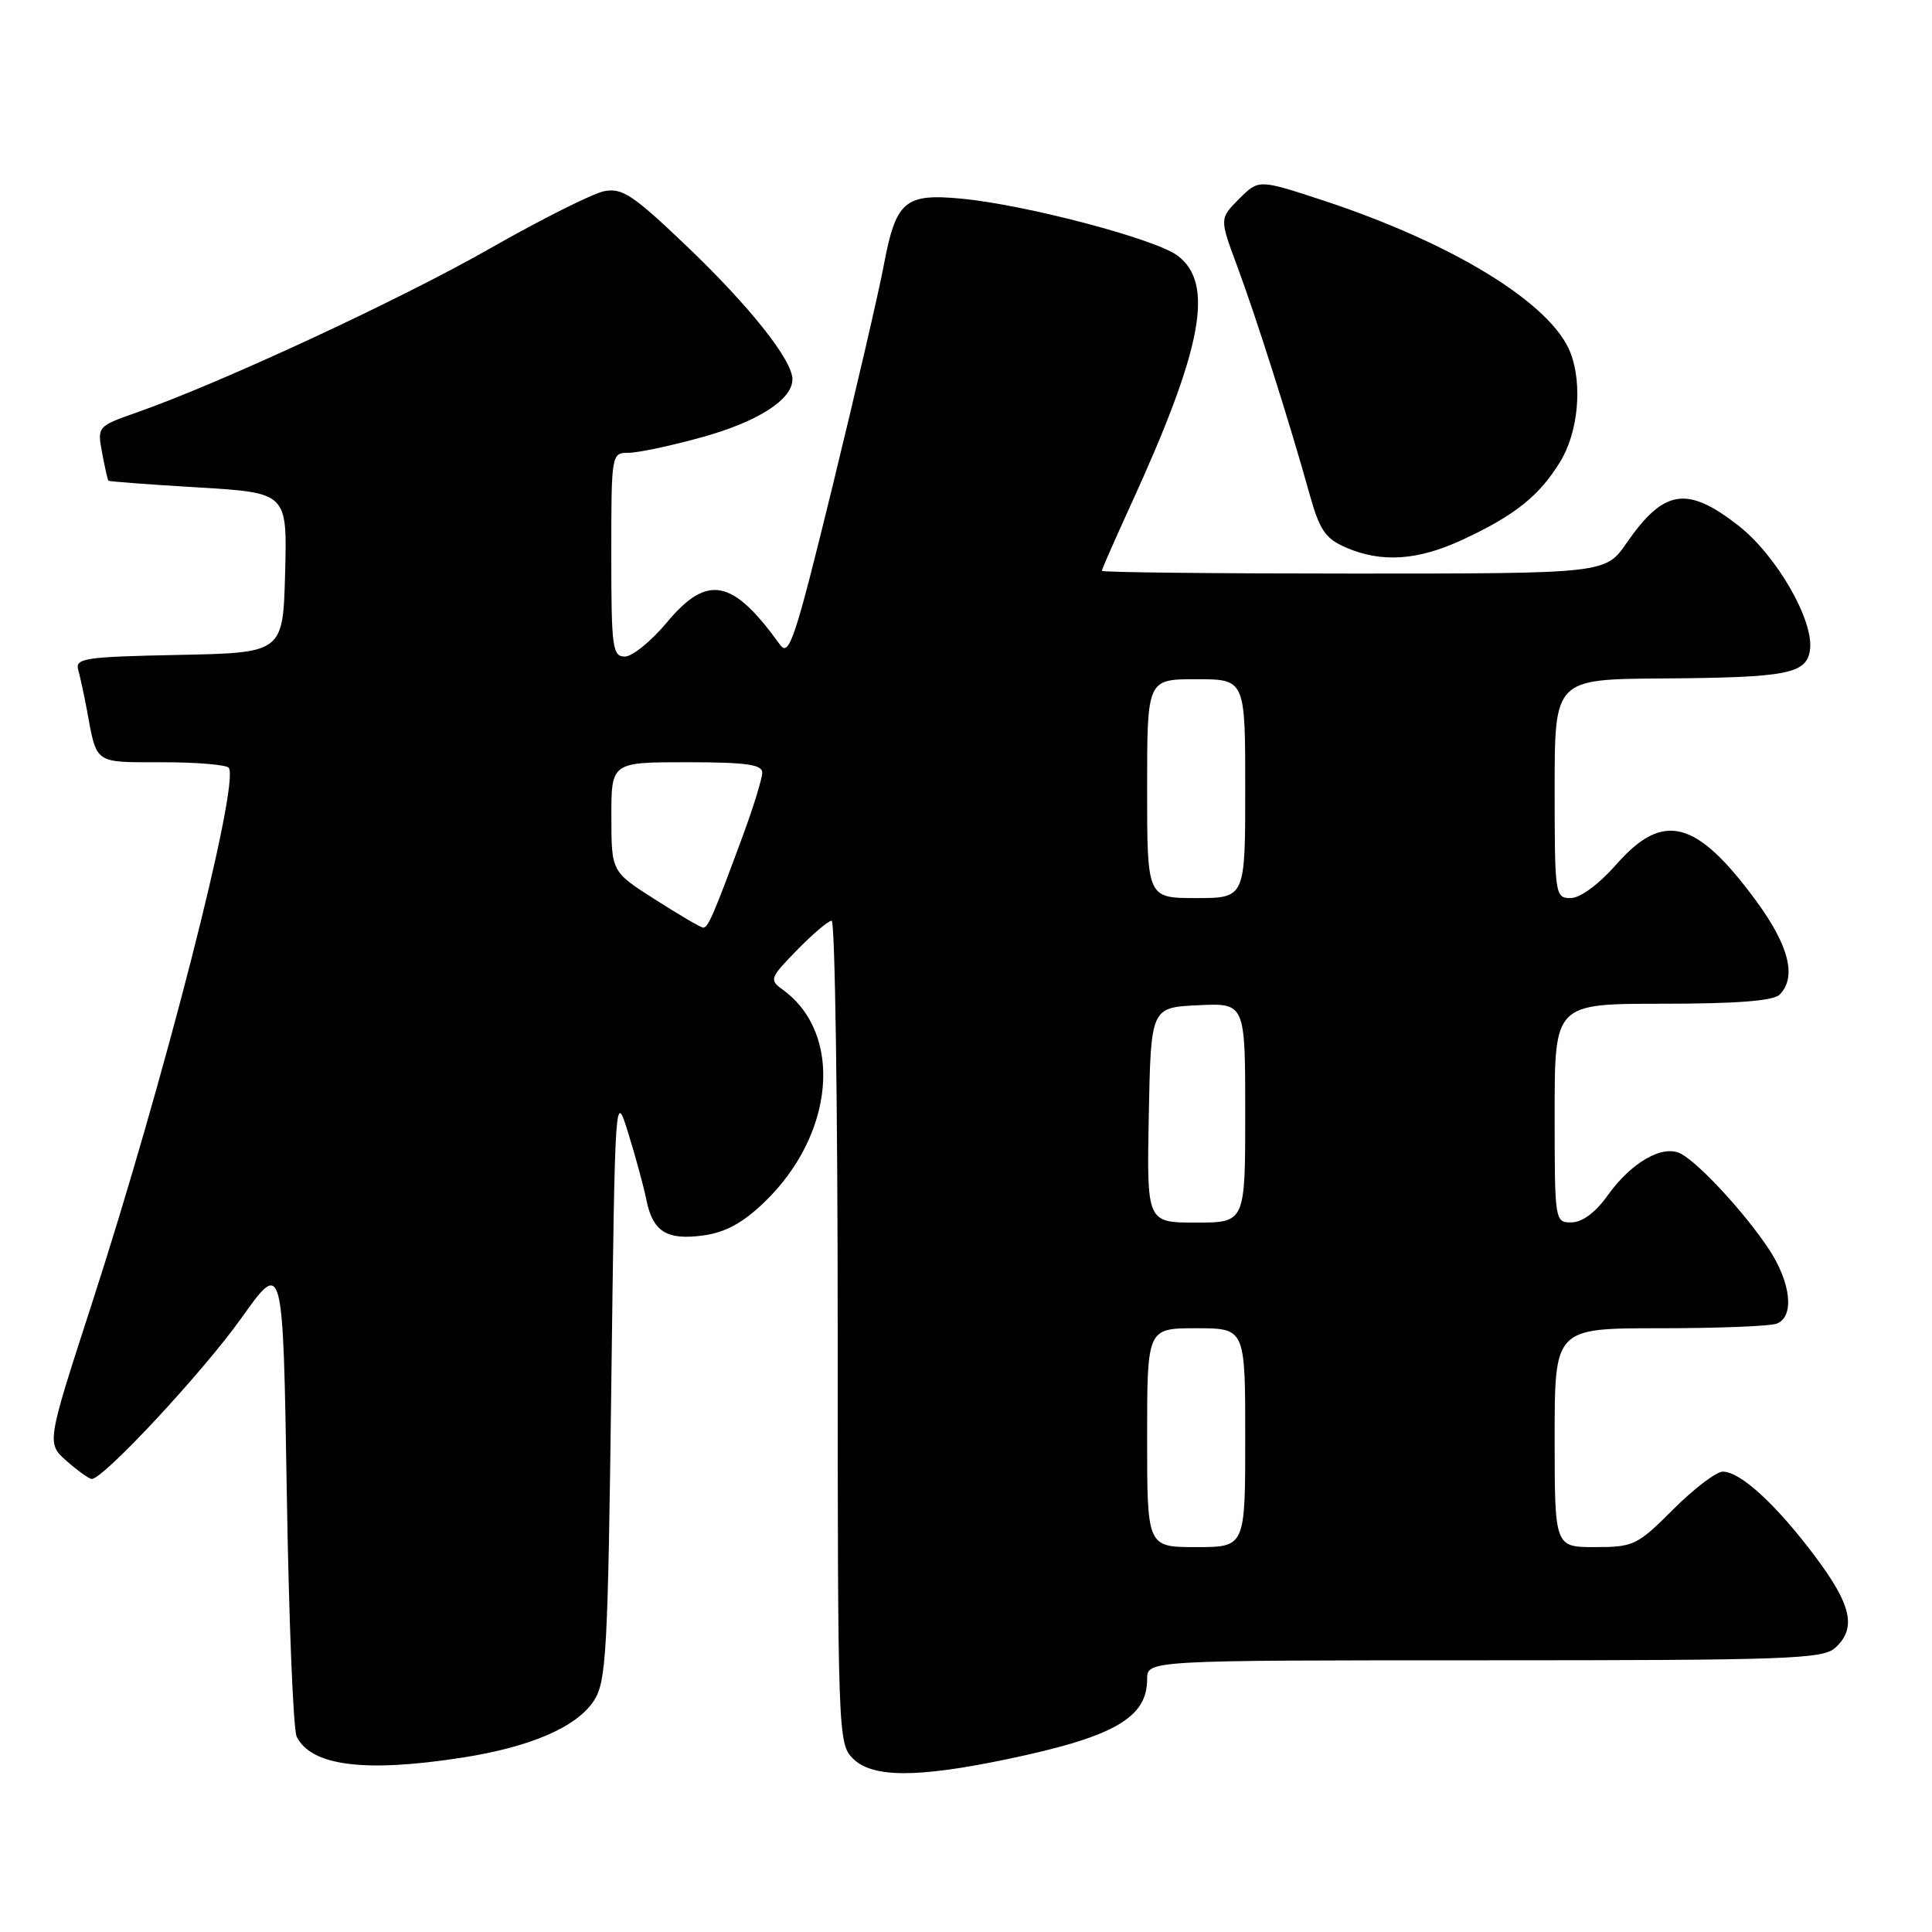 <?xml version="1.0" encoding="UTF-8" standalone="no"?>
<!DOCTYPE svg PUBLIC "-//W3C//DTD SVG 1.1//EN" "http://www.w3.org/Graphics/SVG/1.1/DTD/svg11.dtd" >
<svg xmlns="http://www.w3.org/2000/svg" xmlns:xlink="http://www.w3.org/1999/xlink" version="1.1" viewBox="0 0 256 256">
 <g >
 <path fill="currentColor"
d=" M 133.50 233.09 C 147.63 230.13 152.00 227.62 152.00 222.50 C 152.00 220.00 152.00 220.00 196.67 220.00 C 236.84 220.00 241.53 219.83 243.17 218.35 C 246.04 215.75 245.36 212.67 240.45 206.15 C 235.32 199.32 230.60 195.00 228.28 195.00 C 227.42 195.00 224.46 197.25 221.71 200.00 C 216.96 204.76 216.45 205.00 211.36 205.00 C 206.00 205.00 206.00 205.00 206.00 190.50 C 206.00 176.00 206.00 176.00 219.92 176.00 C 227.57 176.00 234.55 175.73 235.42 175.39 C 237.81 174.48 237.33 169.96 234.36 165.48 C 231.25 160.78 225.22 154.23 222.76 152.89 C 220.38 151.59 216.17 153.98 213.00 158.43 C 211.43 160.64 209.66 161.96 208.25 161.97 C 206.02 162.00 206.00 161.88 206.00 147.50 C 206.00 133.00 206.00 133.00 220.30 133.00 C 230.09 133.00 234.98 132.62 235.80 131.80 C 238.11 129.49 237.06 125.30 232.67 119.33 C 224.78 108.62 220.40 107.47 214.21 114.50 C 211.85 117.18 209.39 119.00 208.12 119.00 C 206.06 119.00 206.00 118.62 206.00 104.50 C 206.00 90.00 206.00 90.00 220.25 89.90 C 236.85 89.78 239.37 89.30 239.83 86.13 C 240.39 82.25 235.39 73.57 230.32 69.62 C 223.54 64.34 220.47 64.82 215.54 71.94 C 212.73 76.00 212.73 76.00 179.36 76.00 C 161.01 76.00 146.00 75.84 146.00 75.64 C 146.00 75.44 147.73 71.50 149.84 66.89 C 159.37 46.08 160.96 37.52 156.00 33.85 C 153.01 31.64 135.94 27.14 127.45 26.33 C 119.88 25.60 118.71 26.61 117.10 35.18 C 116.45 38.65 113.40 51.81 110.32 64.41 C 105.32 84.85 104.56 87.12 103.34 85.41 C 97.06 76.68 93.74 76.03 88.34 82.50 C 86.27 84.98 83.77 87.00 82.79 87.00 C 81.16 87.00 81.00 85.80 81.00 73.50 C 81.00 60.13 81.02 60.00 83.27 60.00 C 84.52 60.00 88.91 59.07 93.02 57.93 C 100.43 55.88 105.00 52.95 105.00 50.26 C 105.00 47.72 99.36 40.61 91.02 32.64 C 83.87 25.81 82.44 24.86 80.03 25.34 C 78.51 25.65 71.69 29.07 64.88 32.95 C 52.99 39.73 29.31 50.72 18.19 54.63 C 12.90 56.49 12.88 56.51 13.53 60.00 C 13.89 61.92 14.26 63.59 14.37 63.70 C 14.47 63.80 19.85 64.21 26.31 64.59 C 38.06 65.30 38.06 65.30 37.78 75.90 C 37.50 86.50 37.50 86.50 23.69 86.78 C 11.18 87.03 9.93 87.22 10.37 88.78 C 10.63 89.73 11.14 92.08 11.50 94.00 C 12.86 101.35 12.36 101.00 21.51 101.00 C 26.11 101.00 30.08 101.34 30.33 101.75 C 31.73 104.13 21.67 143.46 12.13 172.87 C 6.17 191.24 6.17 191.24 8.83 193.59 C 10.30 194.88 11.79 195.95 12.15 195.97 C 13.64 196.04 26.93 181.77 32.00 174.63 C 37.50 166.90 37.50 166.90 38.00 197.70 C 38.27 214.64 38.86 229.23 39.31 230.11 C 41.24 234.00 48.32 234.90 61.21 232.90 C 70.29 231.49 76.39 228.86 78.69 225.36 C 80.34 222.84 80.55 219.07 81.00 183.55 C 81.50 144.50 81.50 144.50 83.27 150.22 C 84.24 153.36 85.31 157.29 85.64 158.95 C 86.49 163.19 88.32 164.36 93.14 163.71 C 96.10 163.31 98.38 162.08 101.25 159.33 C 110.61 150.35 111.78 136.98 103.71 131.13 C 101.91 129.83 102.01 129.58 105.62 125.88 C 107.70 123.75 109.76 122.00 110.20 122.00 C 110.64 122.00 111.00 146.52 111.00 176.50 C 111.00 229.67 111.05 231.05 113.00 233.00 C 115.58 235.58 121.49 235.60 133.50 233.09 Z  M 193.83 71.50 C 200.75 68.28 203.98 65.69 206.74 61.17 C 209.11 57.31 209.71 50.99 208.11 46.78 C 205.63 40.26 192.55 32.21 175.14 26.50 C 166.78 23.76 166.78 23.76 164.18 26.36 C 161.59 28.96 161.59 28.96 163.92 35.23 C 166.44 42.00 170.88 55.98 173.48 65.32 C 174.84 70.23 175.60 71.35 178.30 72.53 C 183.05 74.60 187.86 74.28 193.83 71.50 Z  M 152.00 190.50 C 152.00 176.00 152.00 176.00 158.50 176.00 C 165.00 176.00 165.00 176.00 165.00 190.50 C 165.00 205.00 165.00 205.00 158.50 205.00 C 152.00 205.00 152.00 205.00 152.00 190.50 Z  M 152.22 147.75 C 152.50 133.50 152.50 133.50 158.75 133.20 C 165.00 132.90 165.00 132.90 165.00 147.45 C 165.00 162.00 165.00 162.00 158.47 162.00 C 151.95 162.00 151.95 162.00 152.22 147.75 Z  M 86.76 119.16 C 81.02 115.50 81.02 115.50 81.01 108.25 C 81.00 101.00 81.00 101.00 91.00 101.00 C 98.84 101.00 101.00 101.30 101.00 102.38 C 101.00 103.14 99.86 106.85 98.47 110.63 C 94.47 121.47 93.80 123.01 93.13 122.91 C 92.78 122.86 89.92 121.18 86.76 119.16 Z  M 152.00 104.50 C 152.00 90.00 152.00 90.00 158.50 90.00 C 165.00 90.00 165.00 90.00 165.00 104.50 C 165.00 119.00 165.00 119.00 158.50 119.00 C 152.00 119.00 152.00 119.00 152.00 104.50 Z "/>
</g>
</svg>